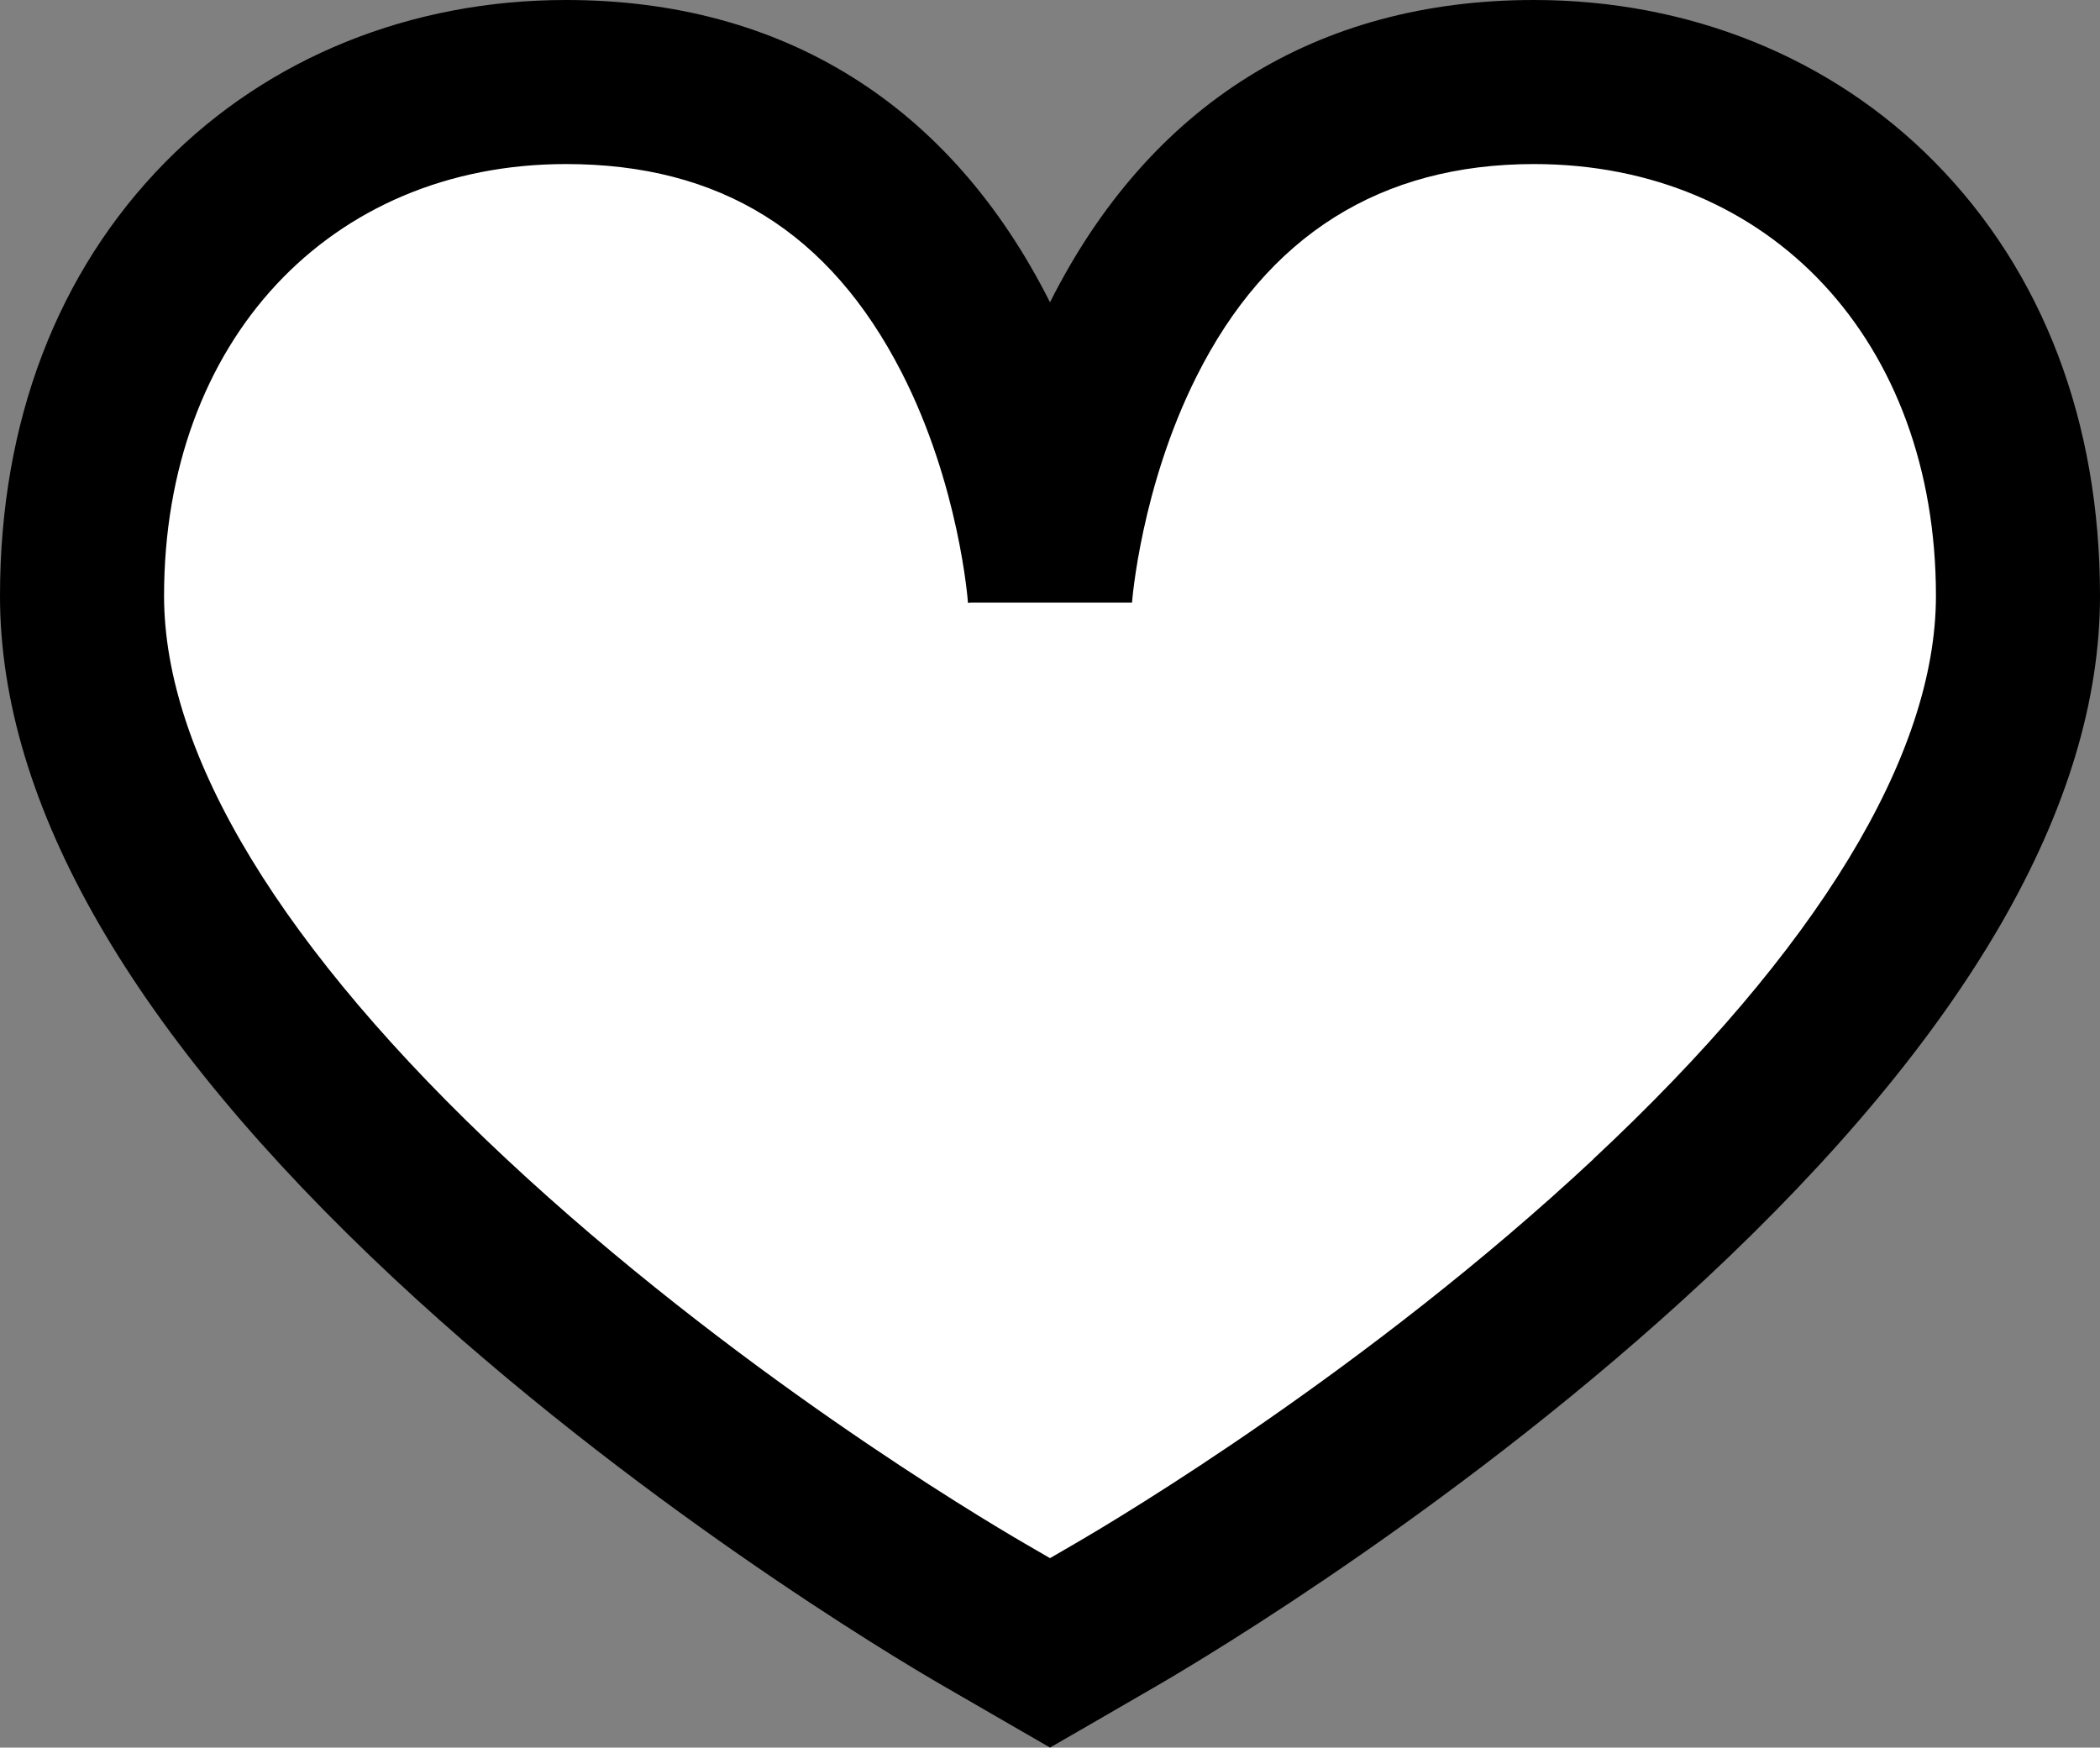 <svg id="Capa_1" data-name="Capa 1" xmlns="http://www.w3.org/2000/svg" viewBox="0 0 512 426.09"><rect x="0" y="0" width="512" height="426.09" fill="#808080" stroke="none"/><defs><style>.cls-1{fill:#fff;}</style></defs><title>Artboard 1</title><path d="M471.67,39.5C446.52,14,411.83,0,374,0c-52.94,0-93.74,25.48-118,73.71C231.74,25.48,190.94,0,138,0c-37.83,0-72.51,14-97.67,39.5C14,66.22,0,102.79,0,145.27c0,51,32.38,107,96.23,166.61,57.89,54,121.34,92,133.47,99,5.06,2.94,16.31,9.43,16.31,9.43l10,5.77,10-5.77s11.24-6.49,16.29-9.43c12.13-7.05,75.58-45,133.48-99C479.62,252.27,512,196.22,512,145.27,512,102.79,498.05,66.22,471.67,39.5Z"/><path class="cls-1" d="M388.47,282.63c-54.76,51.11-114.8,87-126.29,93.68L256,379.9l-6.19-3.59c-11.48-6.67-71.53-42.56-126.29-93.68S40,184.13,40,145.27C40,83.29,80.3,40,138,40c37.54,0,64.3,16.62,81.83,50.82C233.89,118.26,236,146.71,236,147l.77-.06H276c0-.27,2.15-28.11,15.72-55.14C308.93,57.42,336.63,40,374,40c57.7,0,98,43.29,98,105.27,0,38.82-28.88,86.32-83.53,137.32Z"/></svg>